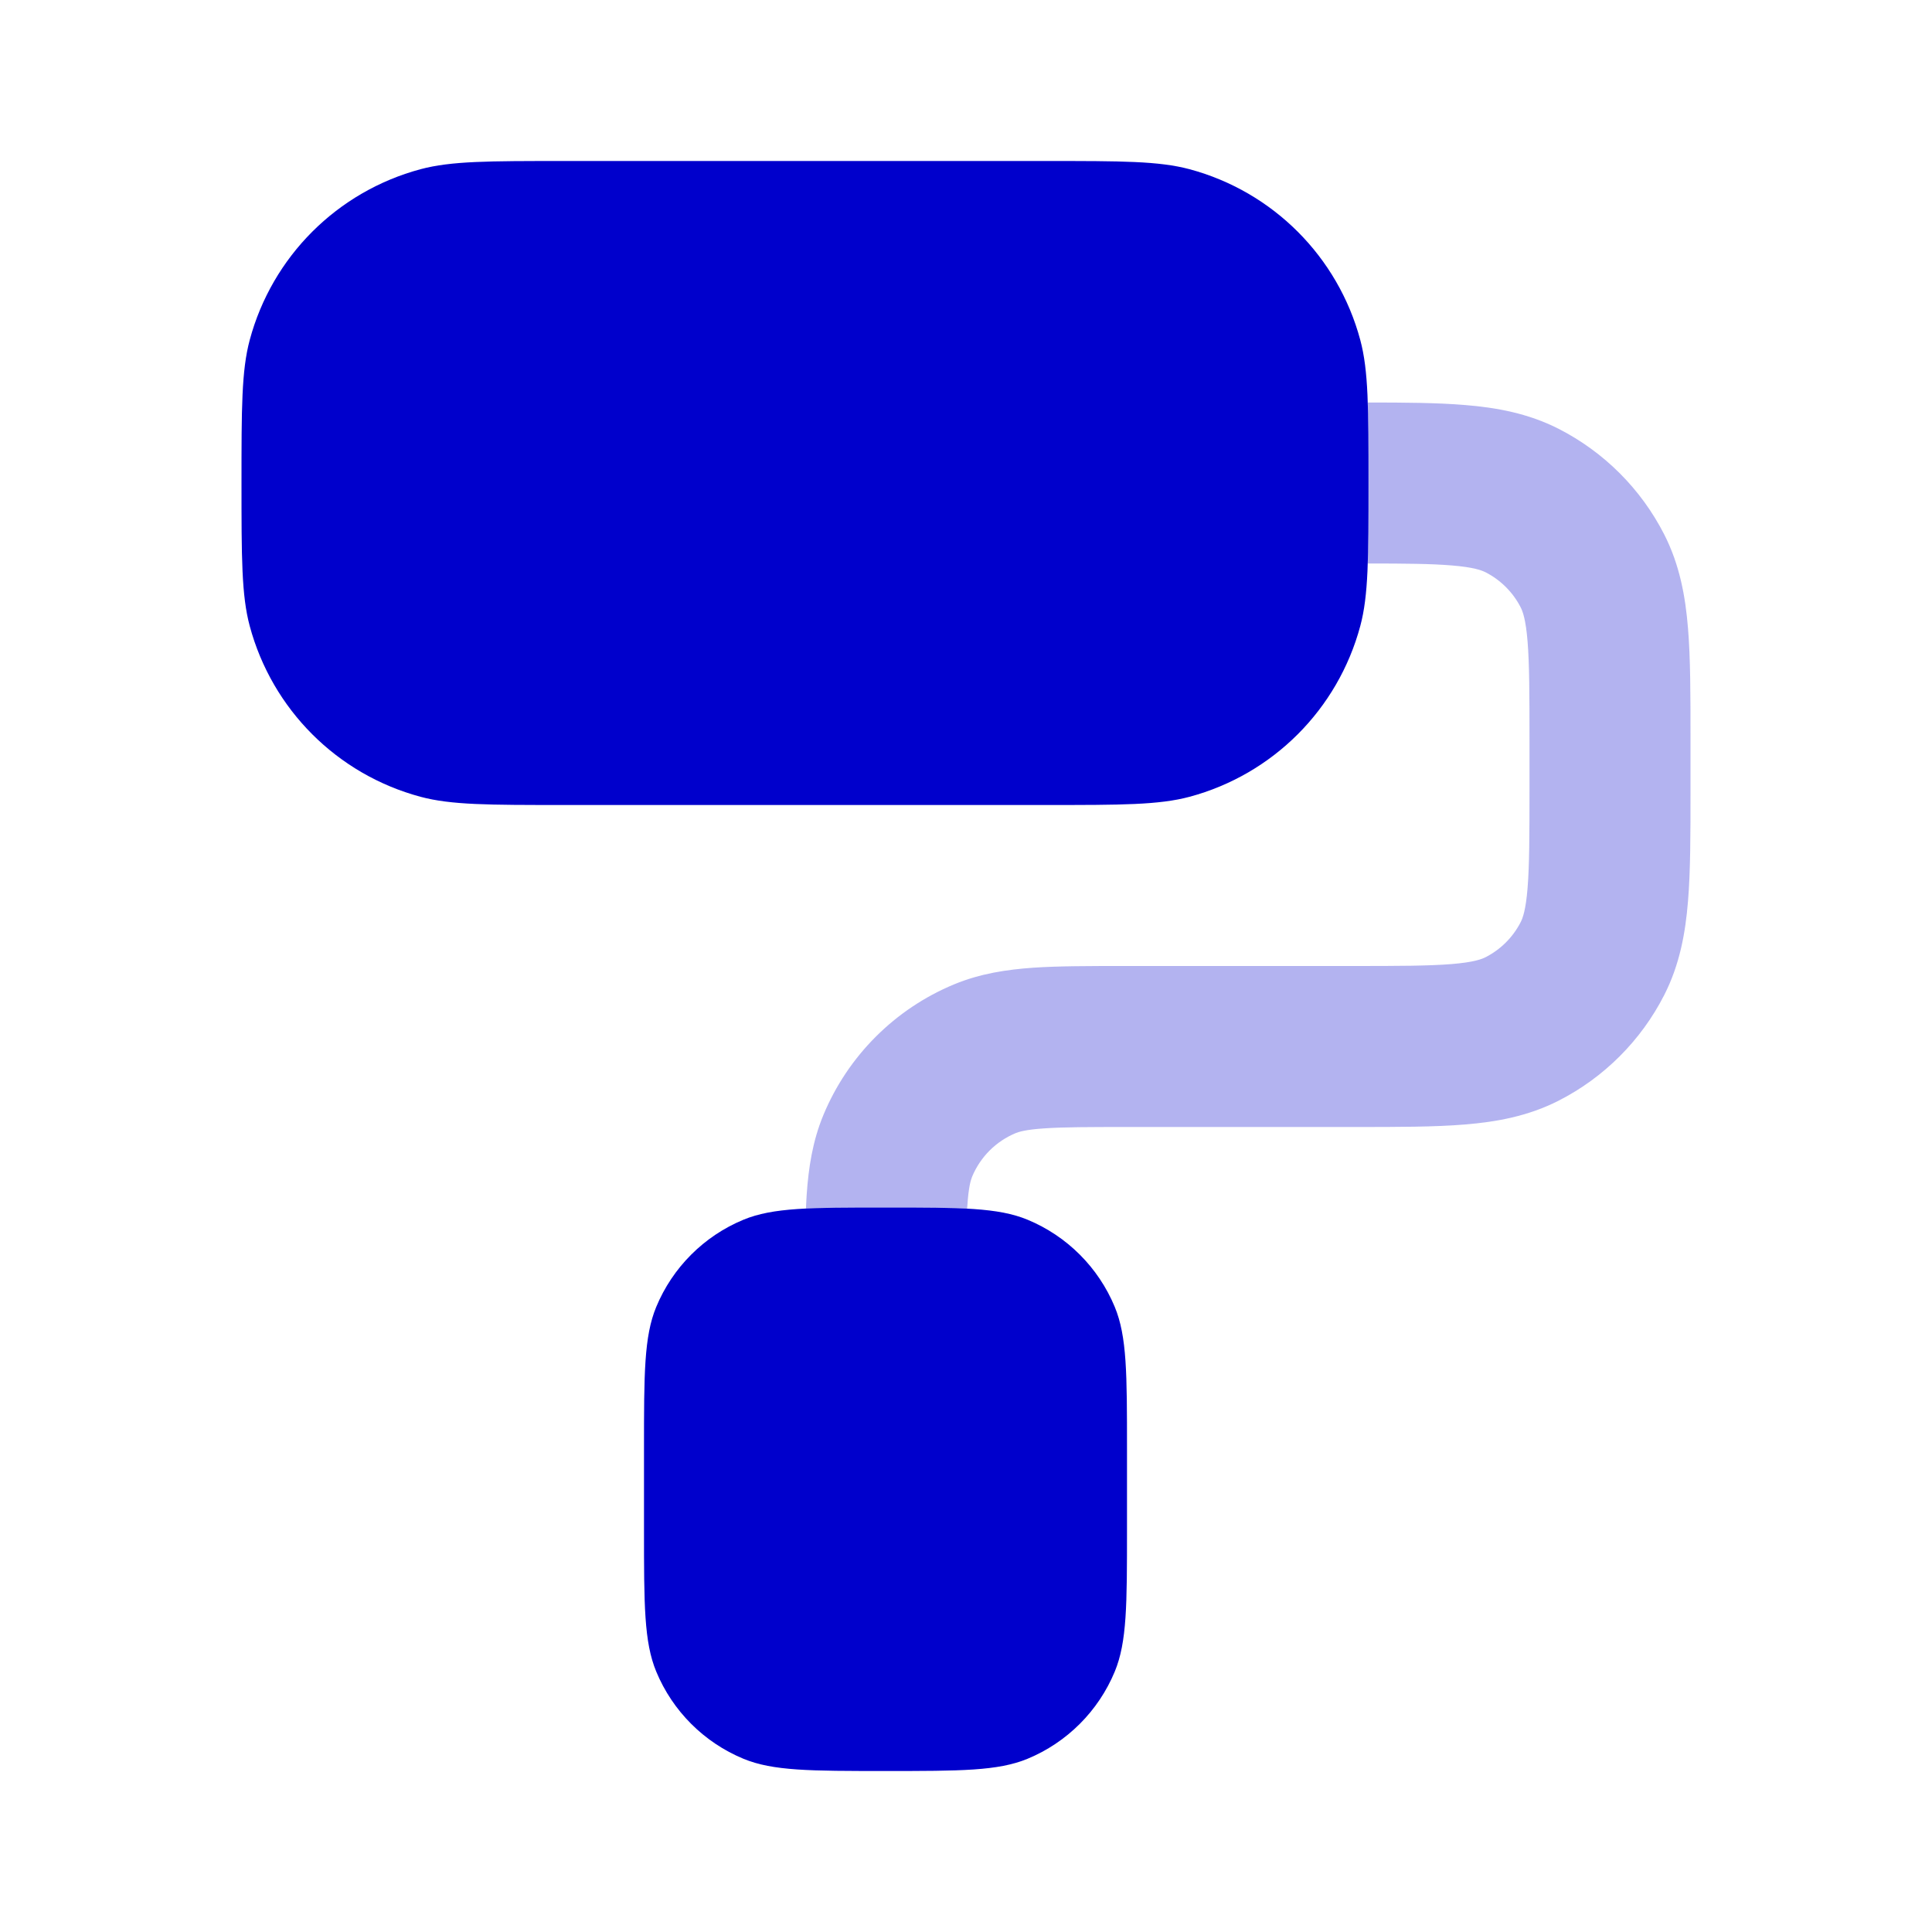 <svg width="24" height="24" viewBox="0 0 24 24" fill="none" xmlns="http://www.w3.org/2000/svg">
<path opacity="0.3" d="M16.991 7C17 6.737 17 6.414 17 6C17 5.586 17 5.263 16.991 5C17.454 5 17.857 5.003 18.195 5.031C18.59 5.063 18.983 5.134 19.362 5.327C19.926 5.615 20.385 6.074 20.673 6.638C20.866 7.016 20.937 7.41 20.969 7.805C21 8.18 21 8.634 21 9.161V9.838C21 10.366 21 10.82 20.969 11.195C20.937 11.59 20.866 11.984 20.673 12.362C20.385 12.926 19.926 13.385 19.362 13.673C18.983 13.866 18.59 13.937 18.195 13.969C17.82 14 17.366 14 16.838 14H14C13.52 14 13.211 14.001 12.974 14.017C12.746 14.032 12.659 14.059 12.617 14.076C12.372 14.178 12.178 14.372 12.076 14.617C12.059 14.659 12.032 14.746 12.017 14.974C12.016 14.987 12.015 15 12.014 15.014C11.749 15 11.422 15 11 15C10.591 15 10.272 15 10.012 15.013C10.014 14.952 10.018 14.894 10.021 14.838C10.044 14.508 10.093 14.178 10.228 13.852C10.533 13.117 11.117 12.533 11.852 12.228C12.178 12.093 12.508 12.044 12.838 12.021C13.151 12 13.529 12 13.968 12L16.8 12C17.377 12 17.749 11.999 18.032 11.976C18.304 11.954 18.404 11.916 18.454 11.891C18.642 11.795 18.795 11.642 18.891 11.454C18.916 11.405 18.954 11.304 18.976 11.032C18.999 10.749 19 10.377 19 9.8V9.2C19 8.623 18.999 8.251 18.976 7.968C18.954 7.696 18.916 7.595 18.891 7.546C18.795 7.358 18.642 7.205 18.454 7.109C18.404 7.084 18.304 7.046 18.032 7.024C17.781 7.003 17.461 7 16.991 7Z" fill="#0000CC"/>
<path d="M3.102 4.224C3 4.605 3 5.07 3 6C3 6.93 3 7.395 3.102 7.776C3.38 8.812 4.188 9.62 5.224 9.898C5.605 10 6.07 10 7 10H13C13.93 10 14.395 10 14.777 9.898C15.812 9.62 16.62 8.812 16.898 7.776C17 7.395 17 6.93 17 6C17 5.07 17 4.605 16.898 4.224C16.62 3.188 15.812 2.38 14.777 2.102C14.395 2 13.93 2 13 2H7C6.07 2 5.605 2 5.224 2.102C4.188 2.38 3.38 3.188 3.102 4.224Z" fill="#0000CC"/>
<path d="M8.152 16.235C8 16.602 8 17.068 8 18V19C8 19.932 8 20.398 8.152 20.765C8.355 21.255 8.745 21.645 9.235 21.848C9.602 22 10.068 22 11 22C11.932 22 12.398 22 12.765 21.848C13.255 21.645 13.645 21.255 13.848 20.765C14 20.398 14 19.932 14 19V18C14 17.068 14 16.602 13.848 16.235C13.645 15.745 13.255 15.355 12.765 15.152C12.398 15 11.932 15 11 15C10.068 15 9.602 15 9.235 15.152C8.745 15.355 8.355 15.745 8.152 16.235Z" fill="#0000CC"/>
</svg>
